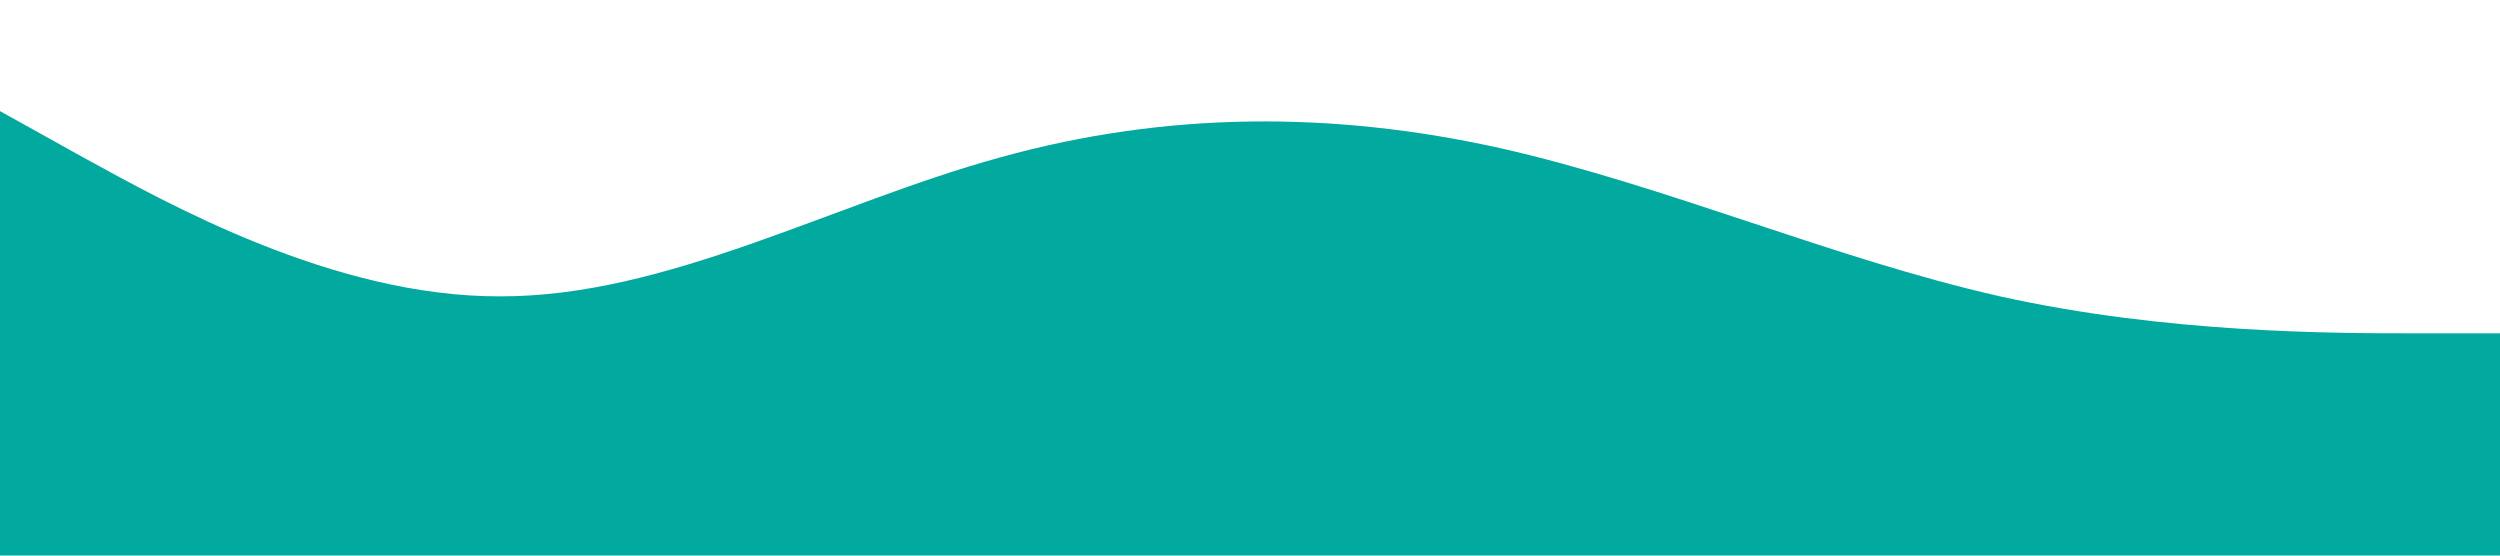 <?xml version="1.0" standalone="no"?><svg xmlns="http://www.w3.org/2000/svg" viewBox="0 0 1440 320"><path fill="#02A99F" fill-opacity="1" d="M0,64L48,90.7C96,117,192,171,288,170.7C384,171,480,117,576,90.7C672,64,768,64,864,85.3C960,107,1056,149,1152,170.7C1248,192,1344,192,1392,192L1440,192L1440,320L1392,320C1344,320,1248,320,1152,320C1056,320,960,320,864,320C768,320,672,320,576,320C480,320,384,320,288,320C192,320,96,320,48,320L0,320Z"></path></svg>